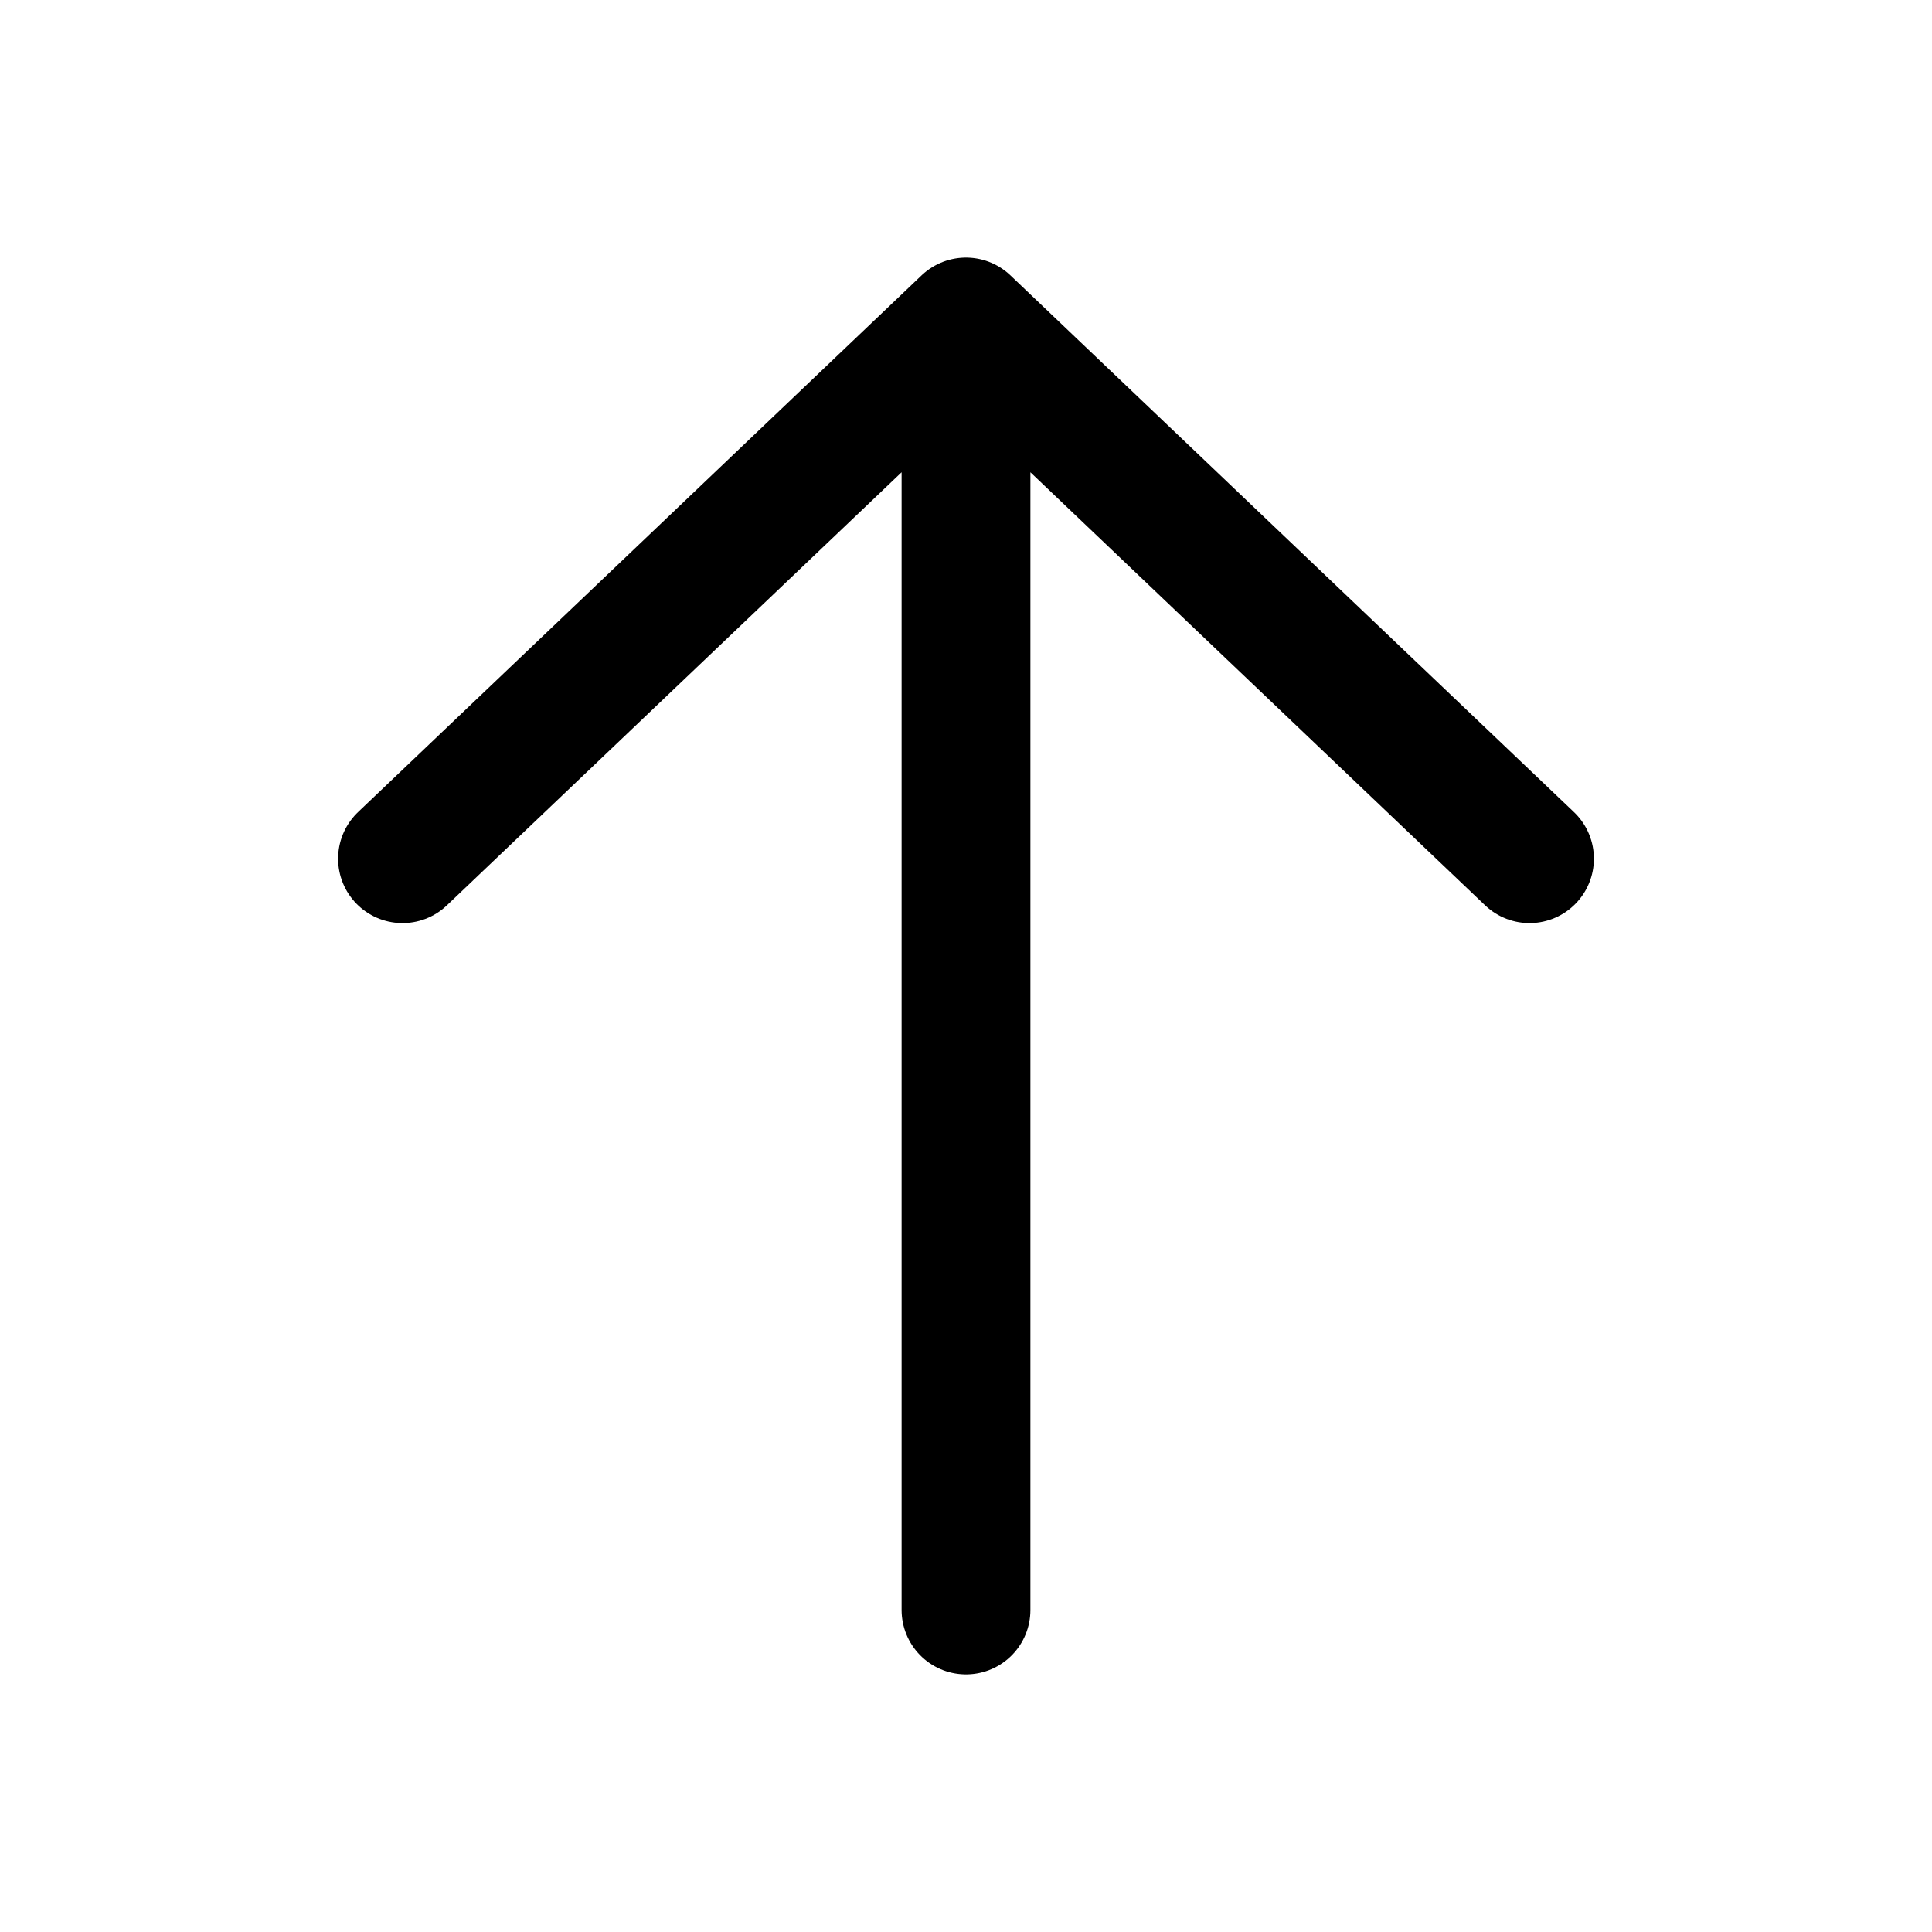 <svg width="24" height="24" viewBox="0 0 24 24" fill="none" xmlns="http://www.w3.org/2000/svg">
<path d="M5 10.667L12 4M12 4L19 10.667M12 4V20" stroke="black" stroke-width="1.6" stroke-linecap="round" stroke-linejoin="round"/>
</svg>
